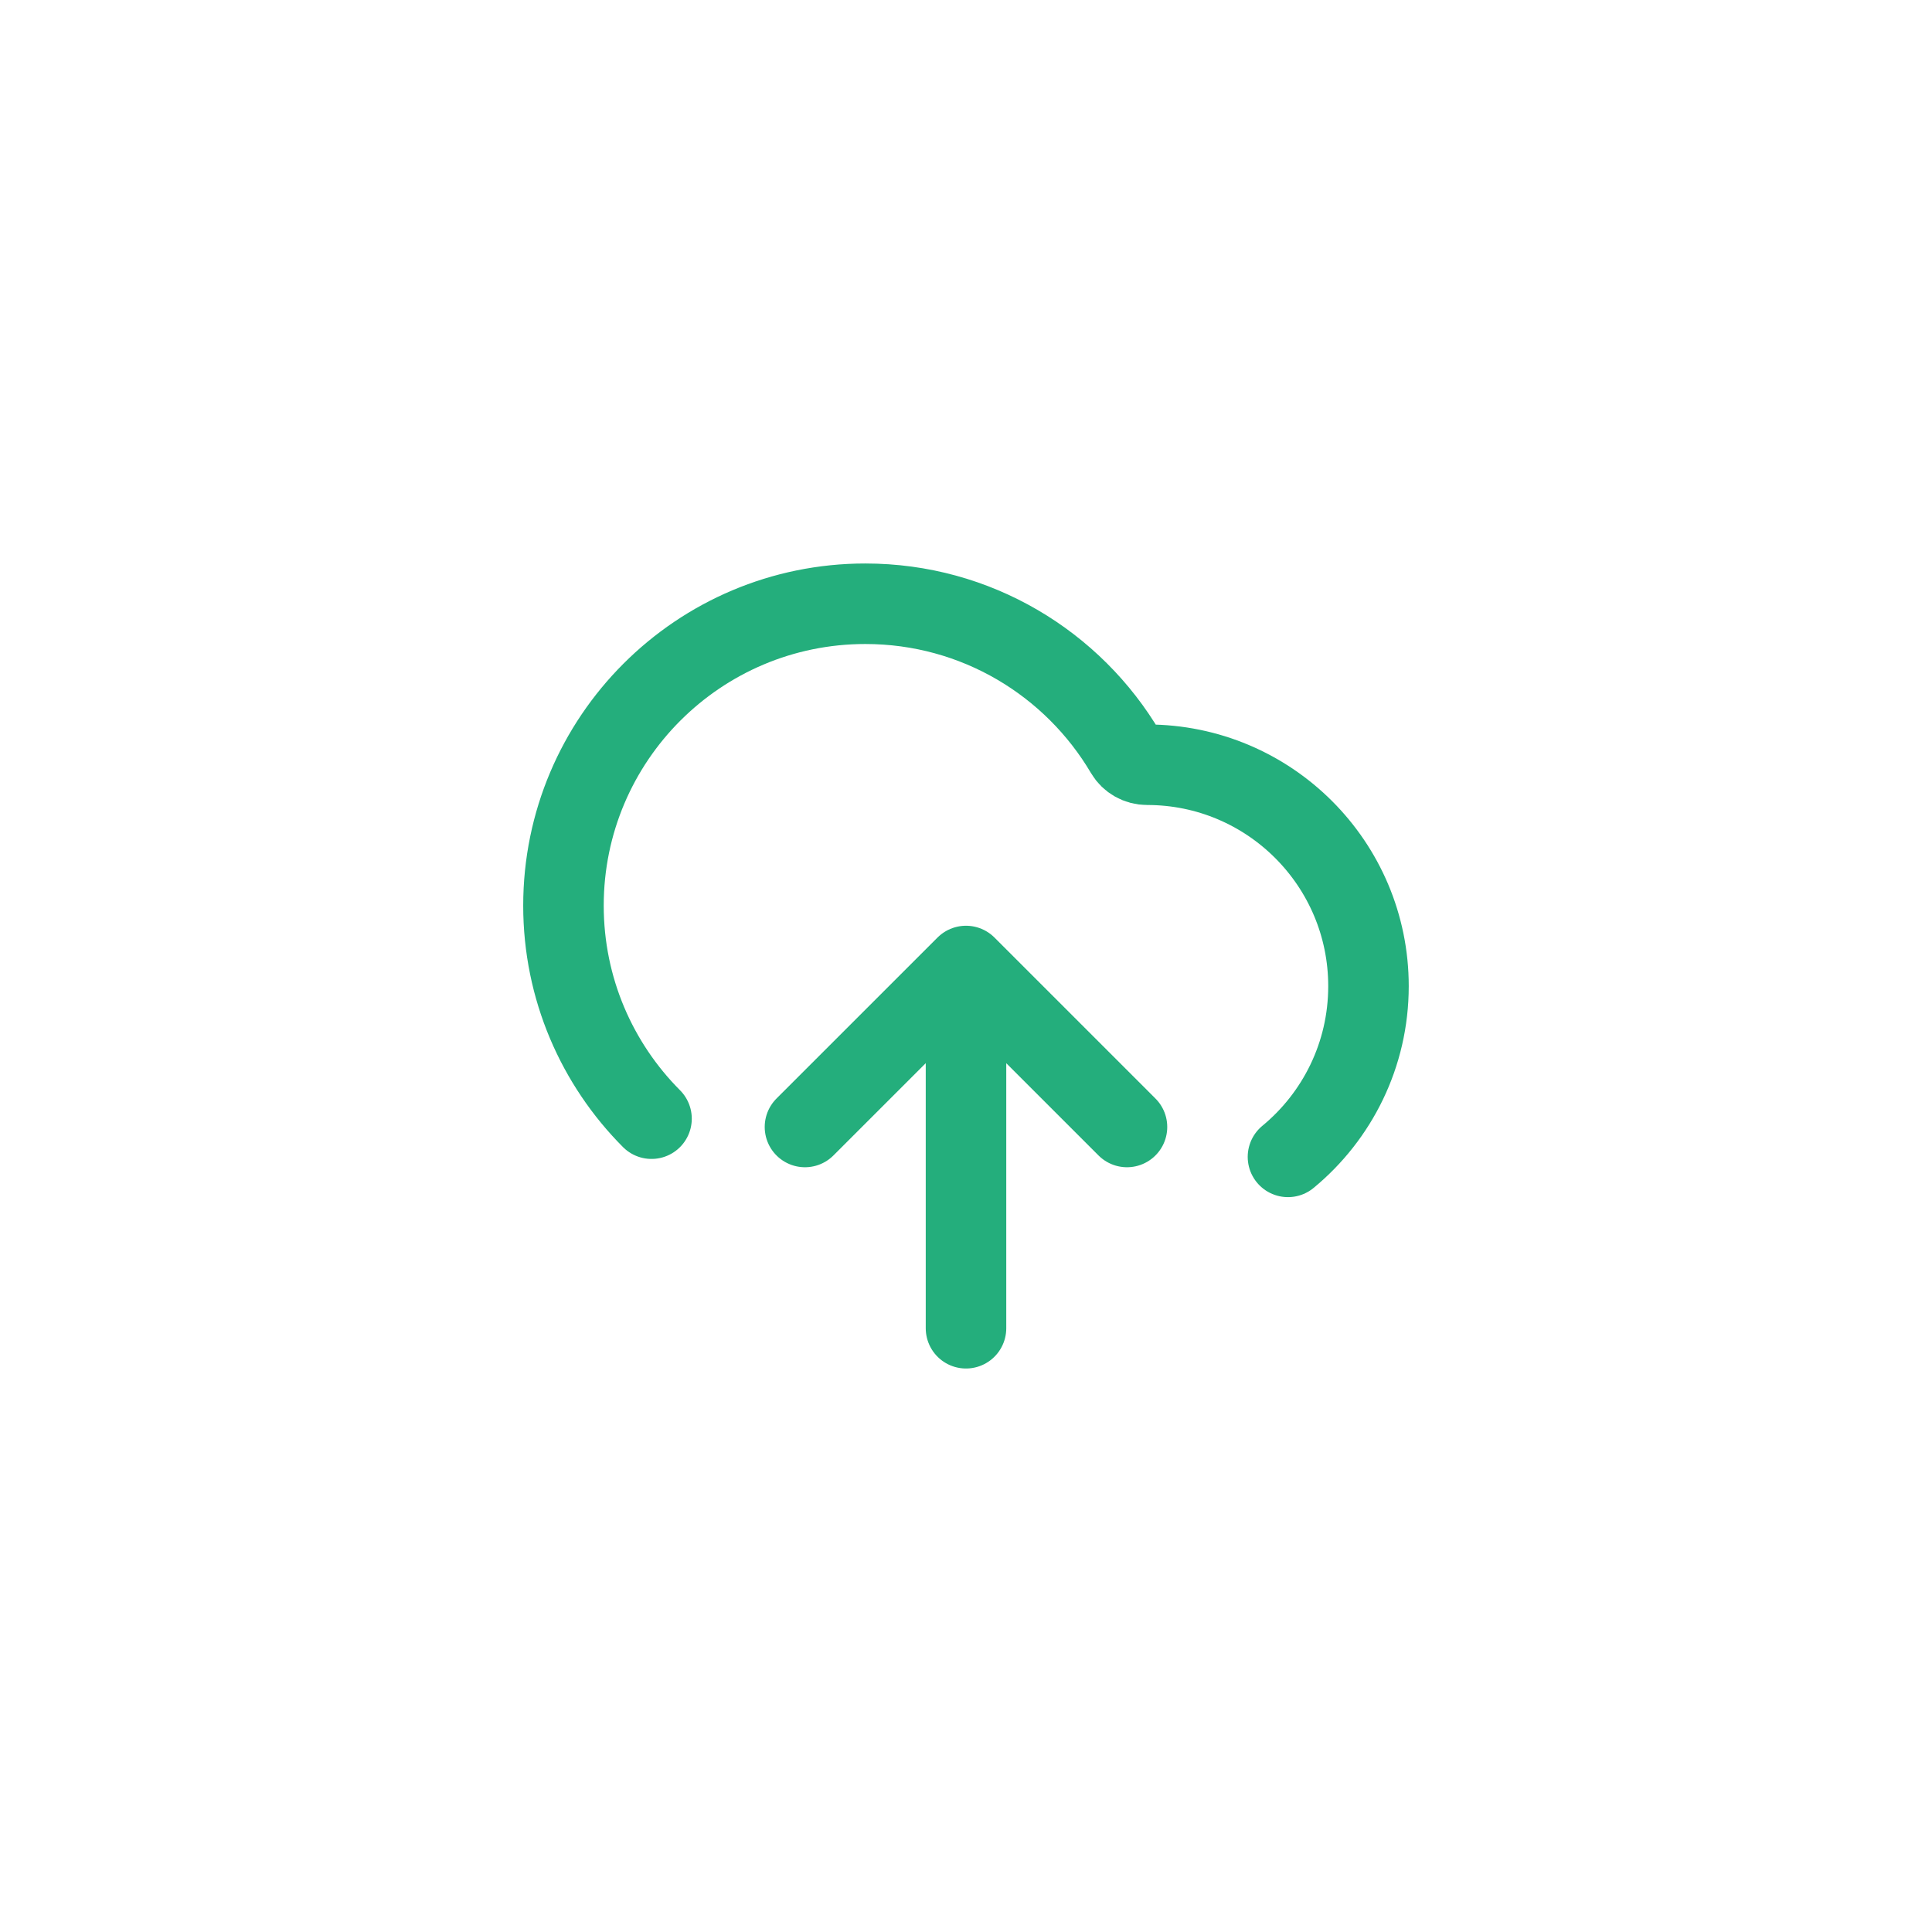 <svg width='40' height='40' viewBox='0 0 40 40' fill='none' xmlns='http://www.w3.org/2000/svg'>
	<rect width='40' height='40' rx='20' fill='none' />
	<path
		d='M16.666 23.333L20 20M20 20L23.333 23.333M20 20V27.5M26.666 23.952C27.684 23.112 28.333 21.84 28.333 20.417C28.333 17.885 26.281 15.833 23.75 15.833C23.568 15.833 23.397 15.738 23.305 15.581C22.218 13.737 20.212 12.5 17.916 12.5C14.465 12.5 11.666 15.298 11.666 18.75C11.666 20.472 12.363 22.031 13.489 23.161'
		stroke='#24AE7C'
		stroke-width='1.667'
		stroke-linecap='round'
		stroke-linejoin='round'
	/>
</svg>
